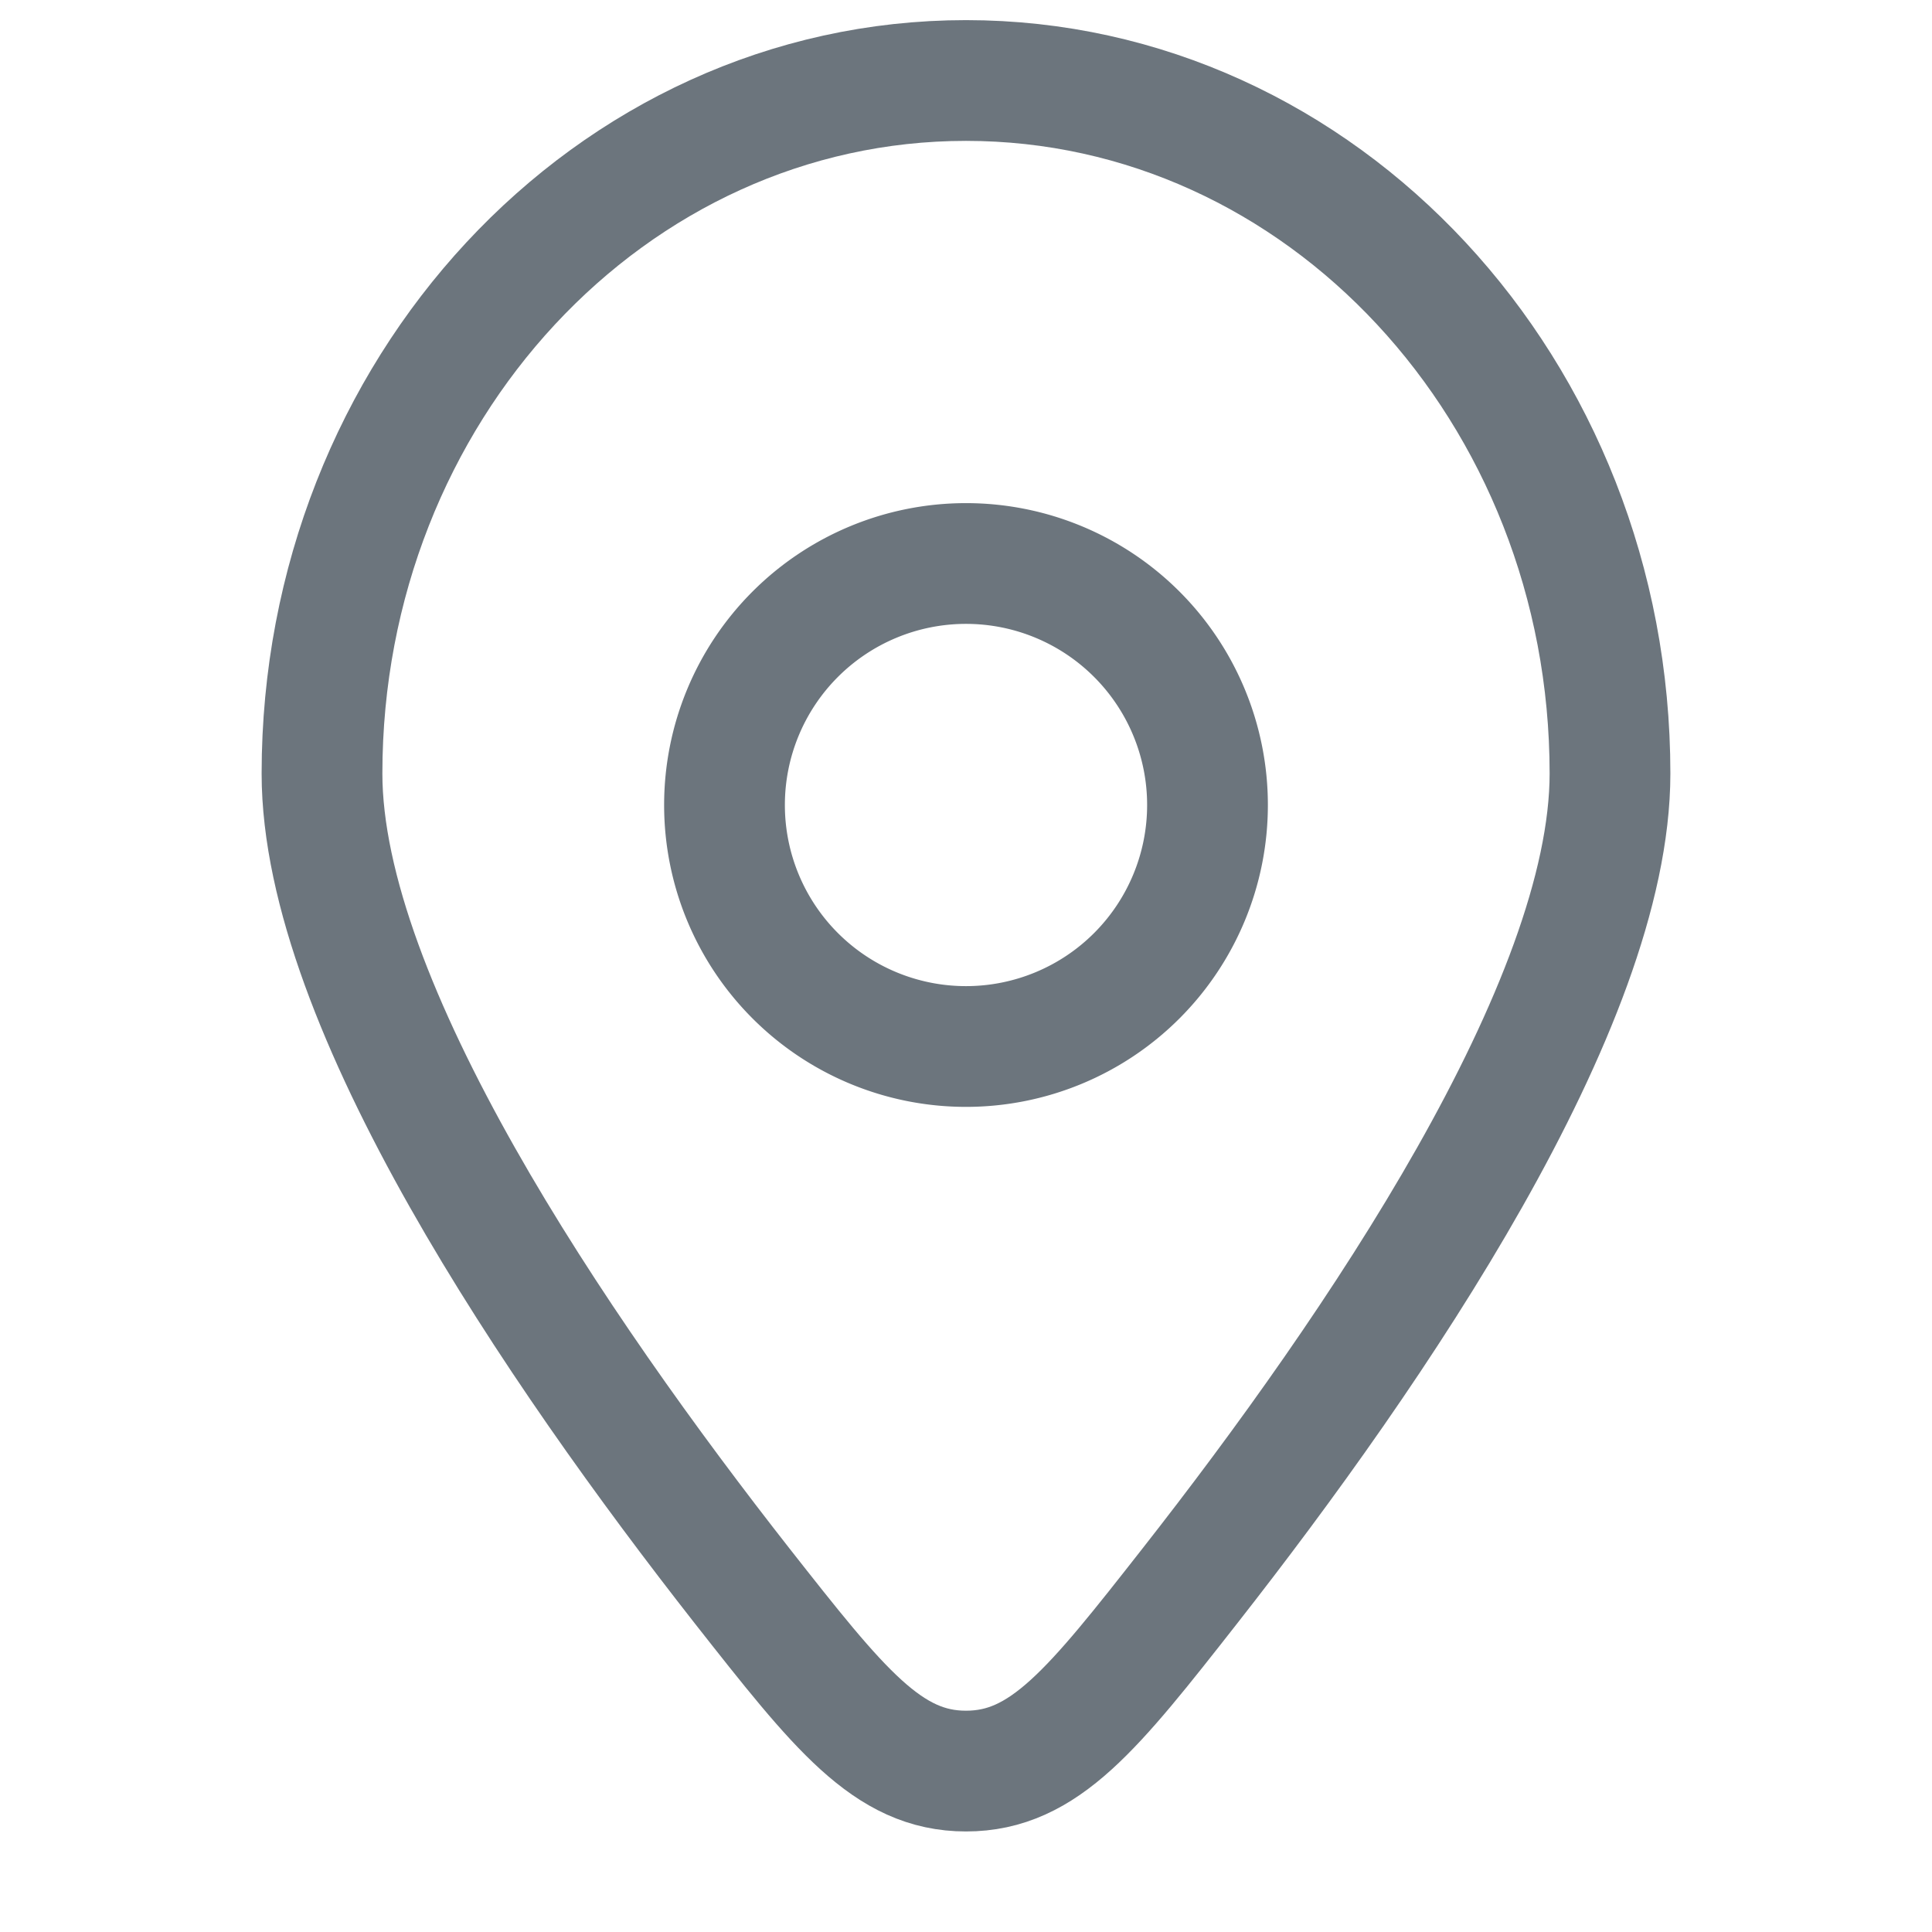 <svg id="Location" xmlns="http://www.w3.org/2000/svg" width="24" height="24" viewBox="0 0 24 24">
  <g id="Location-2" data-name="Location">
    <path id="Vector" d="M16,8.609c0,2.867-2.909,7.146-5.219,10.092-1.205,1.537-1.808,2.3-2.781,2.3s-1.576-.768-2.781-2.3C2.909,15.755,0,11.476,0,8.609,0,3.854,3.582,0,8,0s8,3.854,8,8.609Z" transform="translate(4 1)" fill="none" stroke="#6c757d" stroke-width="1.5"/>
    <path id="Vector-2" data-name="Vector" d="M8,6A3,3,0,1,1,5,9,3,3,0,0,1,8,6Z" transform="translate(4 1)" fill="none" stroke="#6c757d" stroke-width="1.5"/>
  </g>
</svg>
